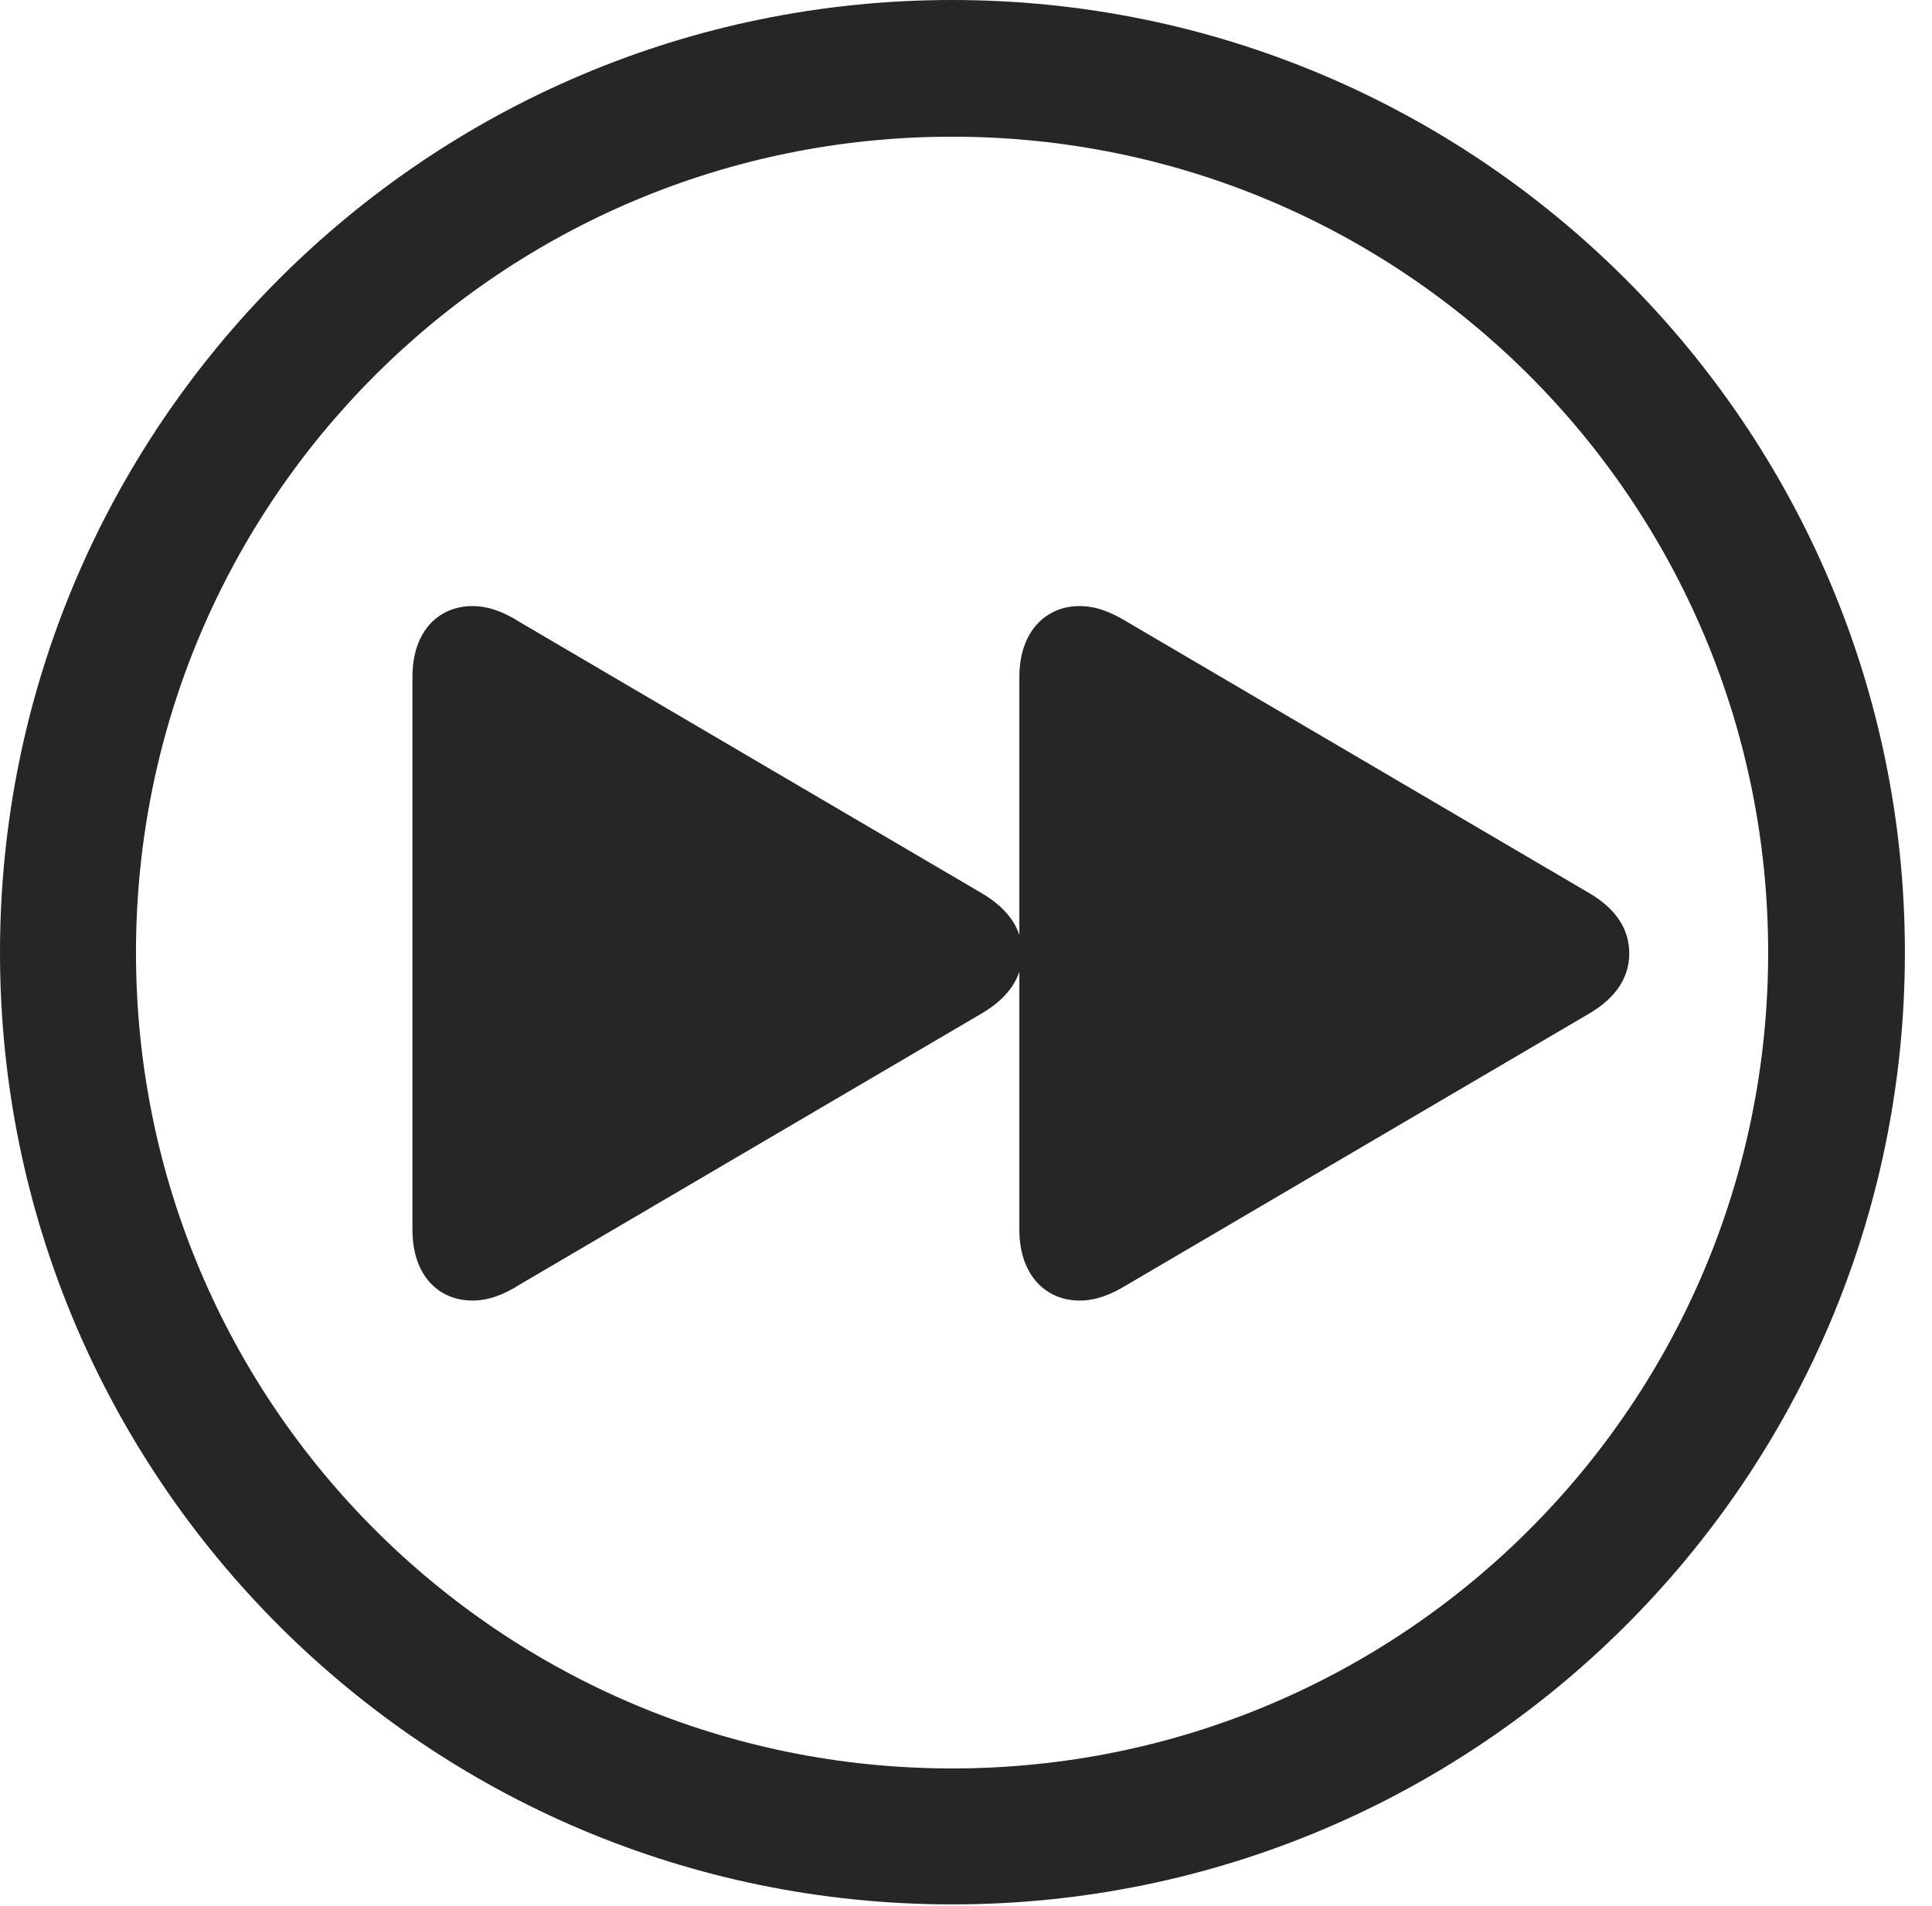 <?xml version="1.0" encoding="UTF-8"?>
<!--Generator: Apple Native CoreSVG 326-->
<!DOCTYPE svg
PUBLIC "-//W3C//DTD SVG 1.1//EN"
       "http://www.w3.org/Graphics/SVG/1.1/DTD/svg11.dtd">
<svg version="1.1" xmlns="http://www.w3.org/2000/svg" xmlns:xlink="http://www.w3.org/1999/xlink" viewBox="0 0 25.801 25.459">
 <g>
  <rect height="25.459" opacity="0" width="25.801" x="0" y="0"/>
  <path d="M12.715 25.439C19.736 25.439 25.439 19.746 25.439 12.725C25.439 5.703 19.736 0 12.715 0C5.693 0 0 5.703 0 12.725C0 19.746 5.693 25.439 12.715 25.439ZM12.715 23.623C6.689 23.623 1.816 18.75 1.816 12.725C1.816 6.699 6.689 1.826 12.715 1.826C18.74 1.826 23.613 6.699 23.613 12.725C23.613 18.75 18.74 23.623 12.715 23.623Z" fill="black" fill-opacity="0.85"/>
  <path d="M14.414 17.373C14.639 17.373 14.834 17.295 15.059 17.158L21.23 13.535C21.592 13.32 21.758 13.047 21.758 12.734C21.758 12.422 21.592 12.148 21.23 11.934L15.059 8.311C14.834 8.174 14.639 8.096 14.414 8.096C13.984 8.096 13.613 8.418 13.613 9.043L13.613 16.426C13.613 17.051 13.984 17.373 14.414 17.373ZM6.309 17.373C6.523 17.373 6.729 17.295 6.943 17.158L13.115 13.535C13.477 13.32 13.652 13.047 13.652 12.734C13.652 12.422 13.477 12.148 13.115 11.934L6.943 8.311C6.729 8.174 6.523 8.096 6.309 8.096C5.869 8.096 5.508 8.418 5.508 9.043L5.508 16.426C5.508 17.051 5.869 17.373 6.309 17.373Z" fill="black" fill-opacity="0.85"/>
 </g>
</svg>
